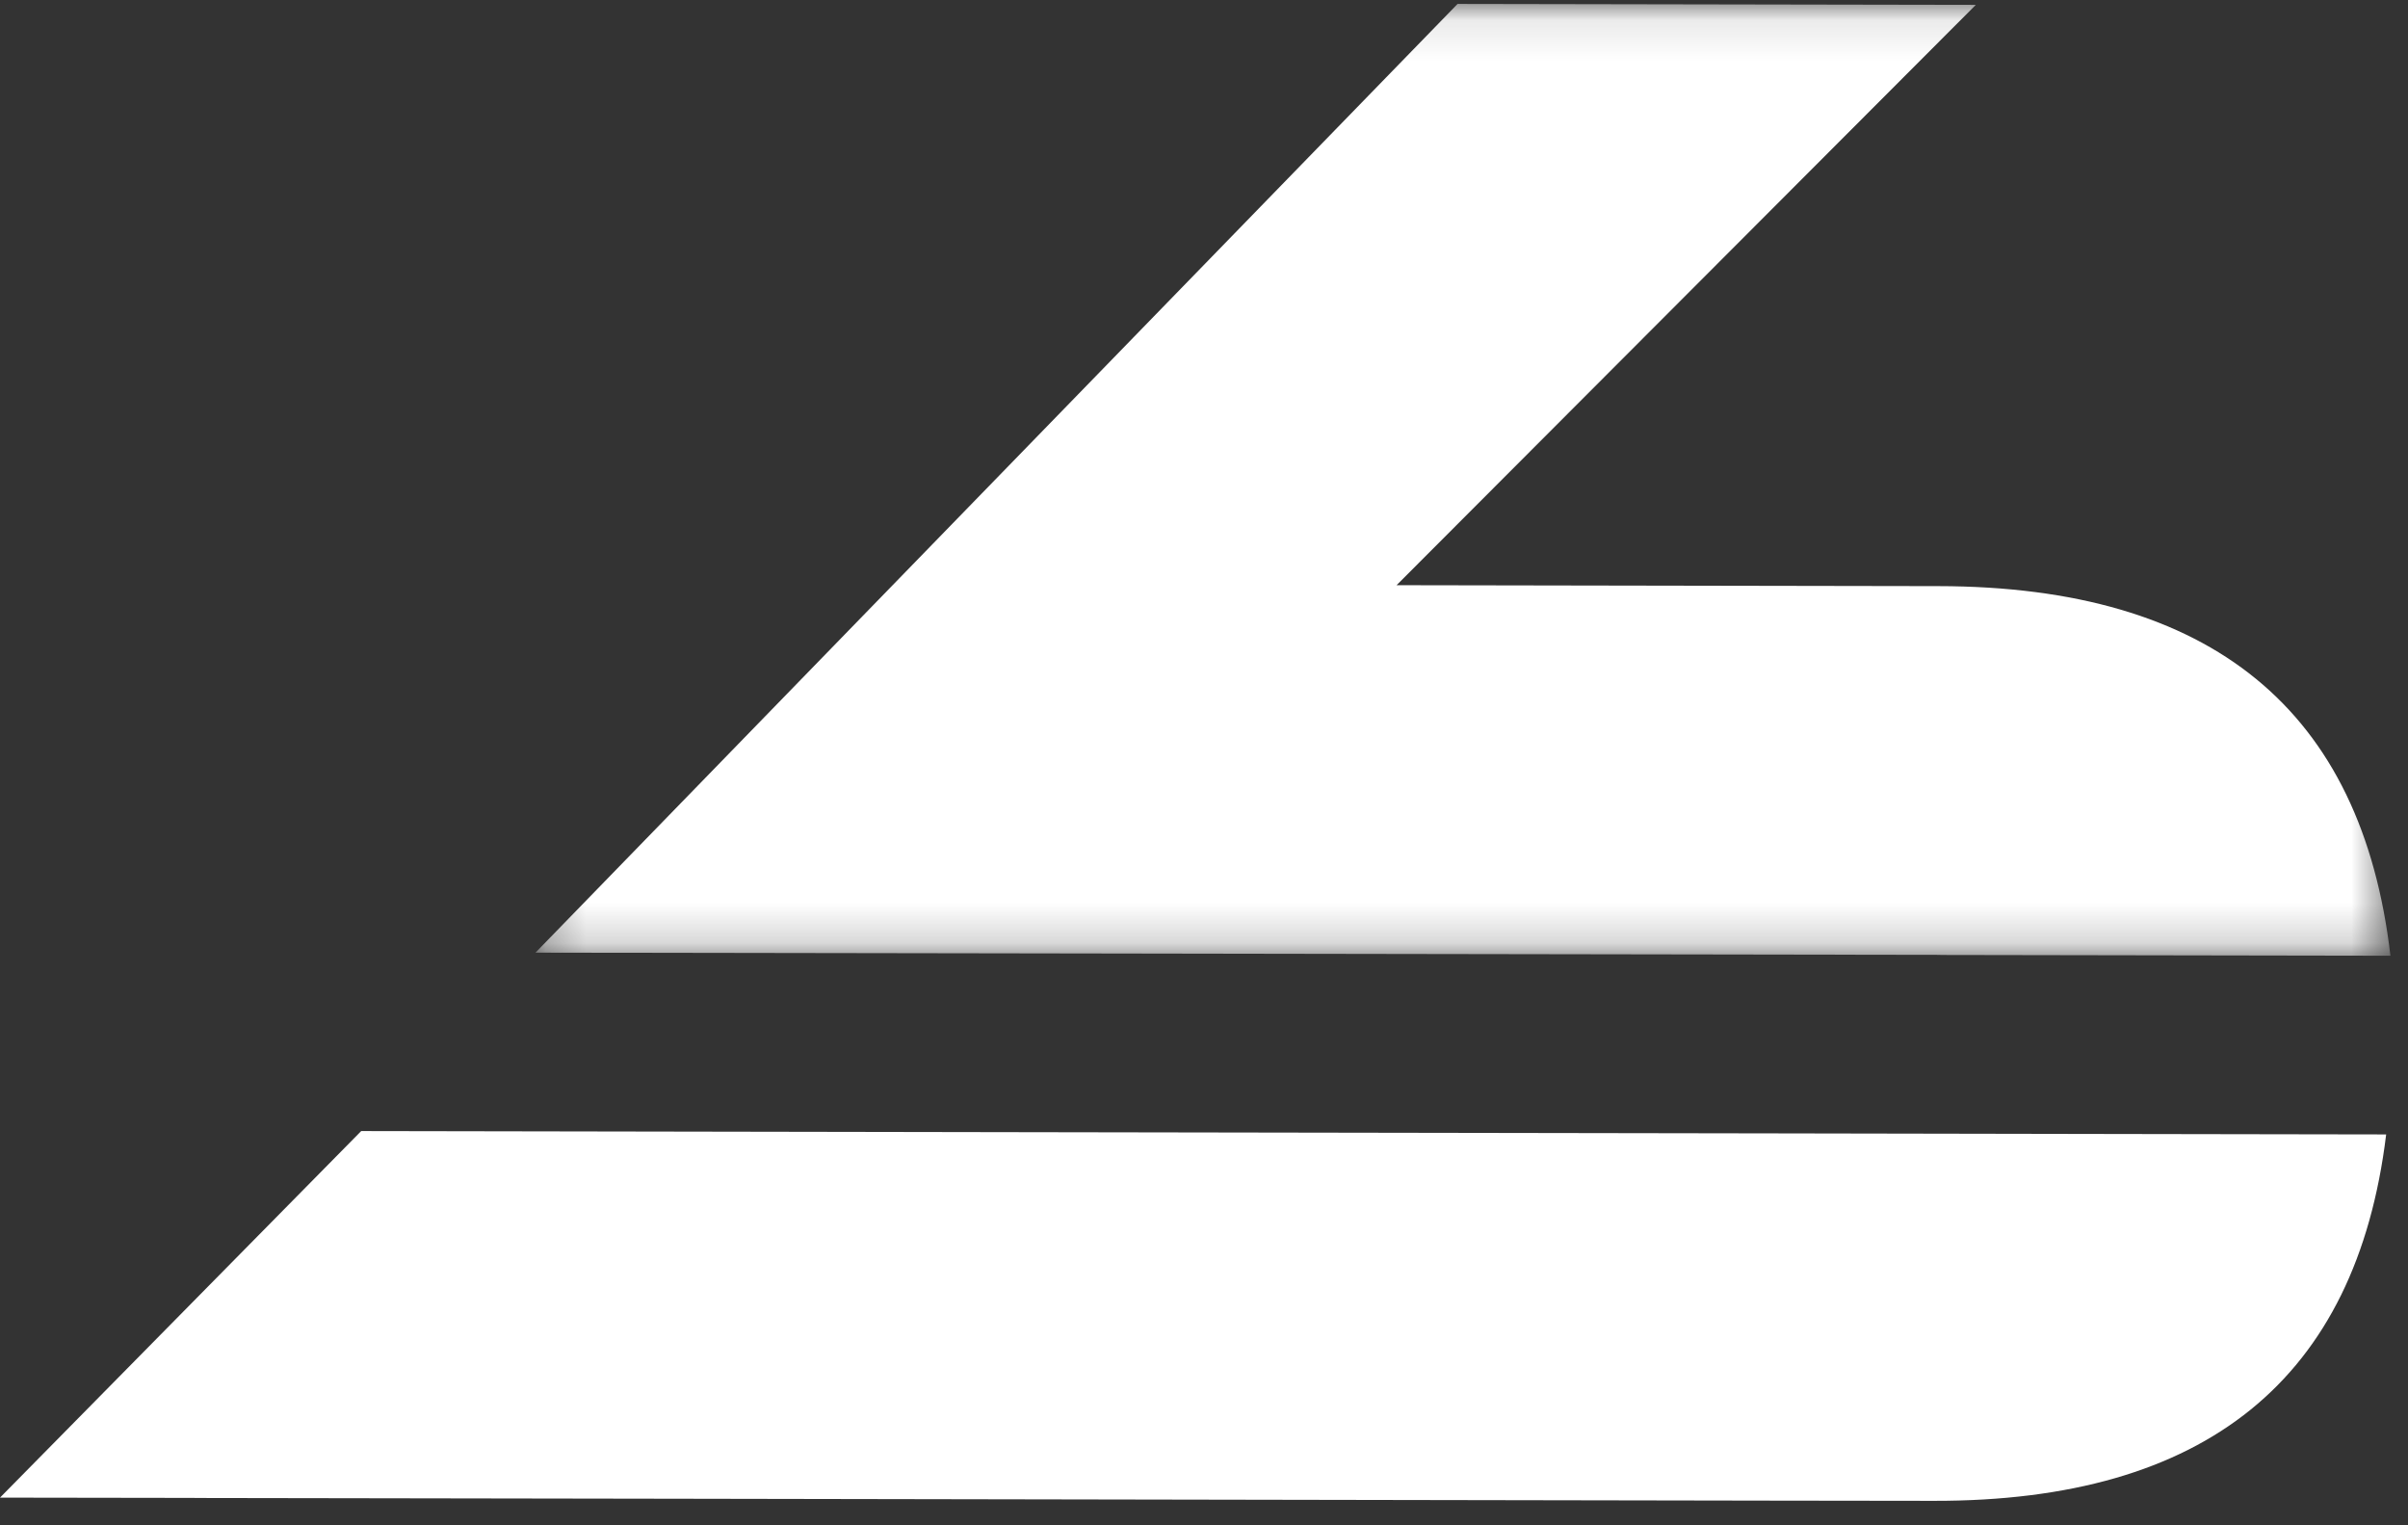 <?xml version="1.0" encoding="UTF-8"?>
<svg width="60px" height="38px" viewBox="0 0 60 38" version="1.1" xmlns="http://www.w3.org/2000/svg" xmlns:xlink="http://www.w3.org/1999/xlink">
    <rect x="0" y="0" width="60" height="38" fill="#333333" stroke="none"/>
    <!-- Generator: Sketch 63.1 (92452) - https://sketch.com -->
    <title>log</title>
    <desc>Created with Sketch.</desc>
    <defs>
        <polygon id="path-1" points="0.252 0.1 46.471 0.1 46.471 23.81 0.252 23.81"></polygon>
    </defs>
    <g id="Report" stroke="none" stroke-width="1" fill="none" fill-rule="evenodd">
        <g id="Final-Report" transform="translate(-1315, -31)">
            <g id="log" transform="translate(1315, 31)">
                <g id="Group-7" transform="translate(13.091, 0)">
                    <mask id="mask-2" fill="white">
                        <use xlink:href="#path-1"></use>
                    </mask>
                    <g id="Clip-6"></g>
                    <path d="M35.208,14.602 L21.707,14.579 L36.14,0.121 L23.227,0.098 L0.252,23.733 L35.193,23.788 C35.24,23.788 35.273,23.789 35.315,23.791 L46.471,23.81 C45.761,17.693 42.016,14.613 35.208,14.602" id="Fill-5" fill="#FFFFFF" mask="url(#mask-2)"></path>
                </g>
                <path d="M52.764,28.251 L44.314,28.236 L25.621,28.206 L14.885,28.188 L9,28.178 L0,37.31 L4.782,37.317 L5.003,37.319 L17.056,37.338 L35.378,37.37 L44.199,37.385 L48.183,37.39 C54.961,37.402 58.712,34.354 59.455,28.268 L59.455,28.262 L52.764,28.251 Z" id="Fill-15" fill="#FFFFFF"></path>
            </g>
        </g>
    </g>
</svg>